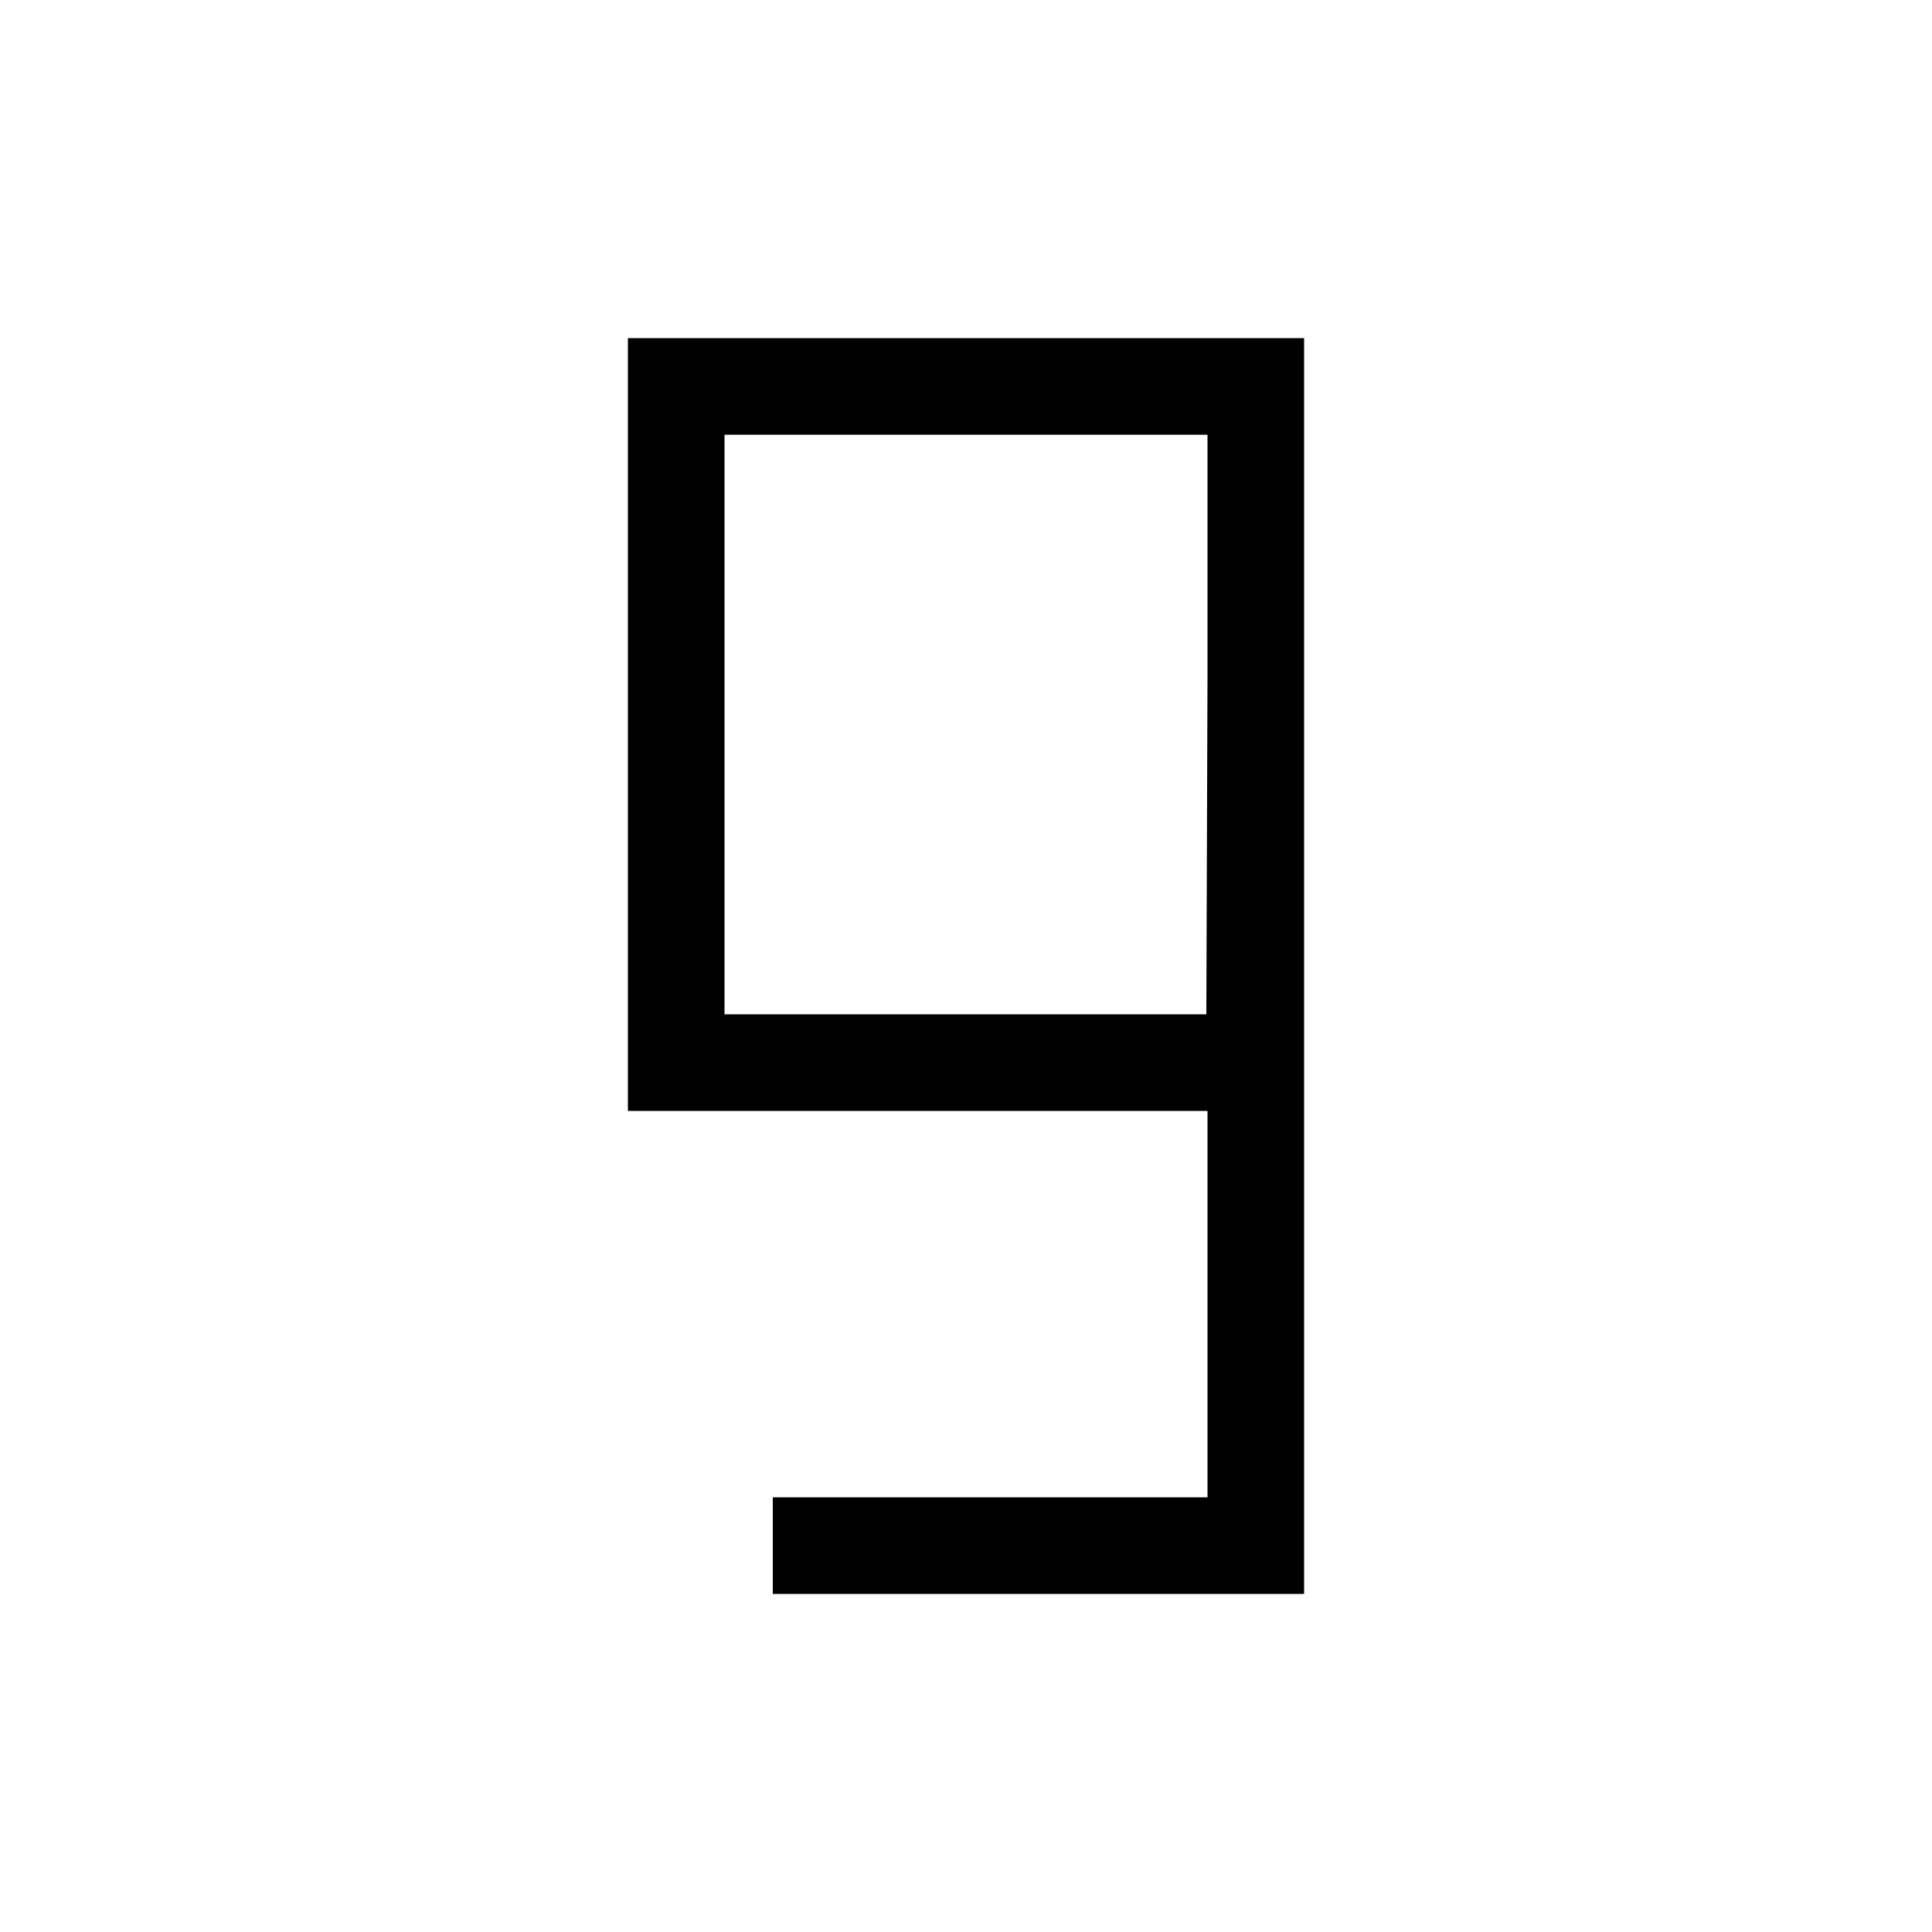 <svg viewBox="0 0 80 80" fill="none">
  <path d="M52 64V66H54V64H52ZM28 16V14H26V16H28ZM28 44H26V46H28V44ZM52 16H54V14H52V16ZM34 62H32V66H34V62ZM51.945 44V46H53.938L53.945 44.007L51.945 44ZM50 40V64H54V40H50ZM26 16V44H30V16H26ZM28 18H52V14H28V18ZM52 62H35V66H52V62ZM35 62H34V66H35V62ZM28 46H51.945V42H28V46ZM50 16V28H54V16H50ZM50 28V40H54V28H50ZM53.945 44.007L54 28.007L50 27.993L49.945 43.993L53.945 44.007Z" fill="currentColor" />
</svg>